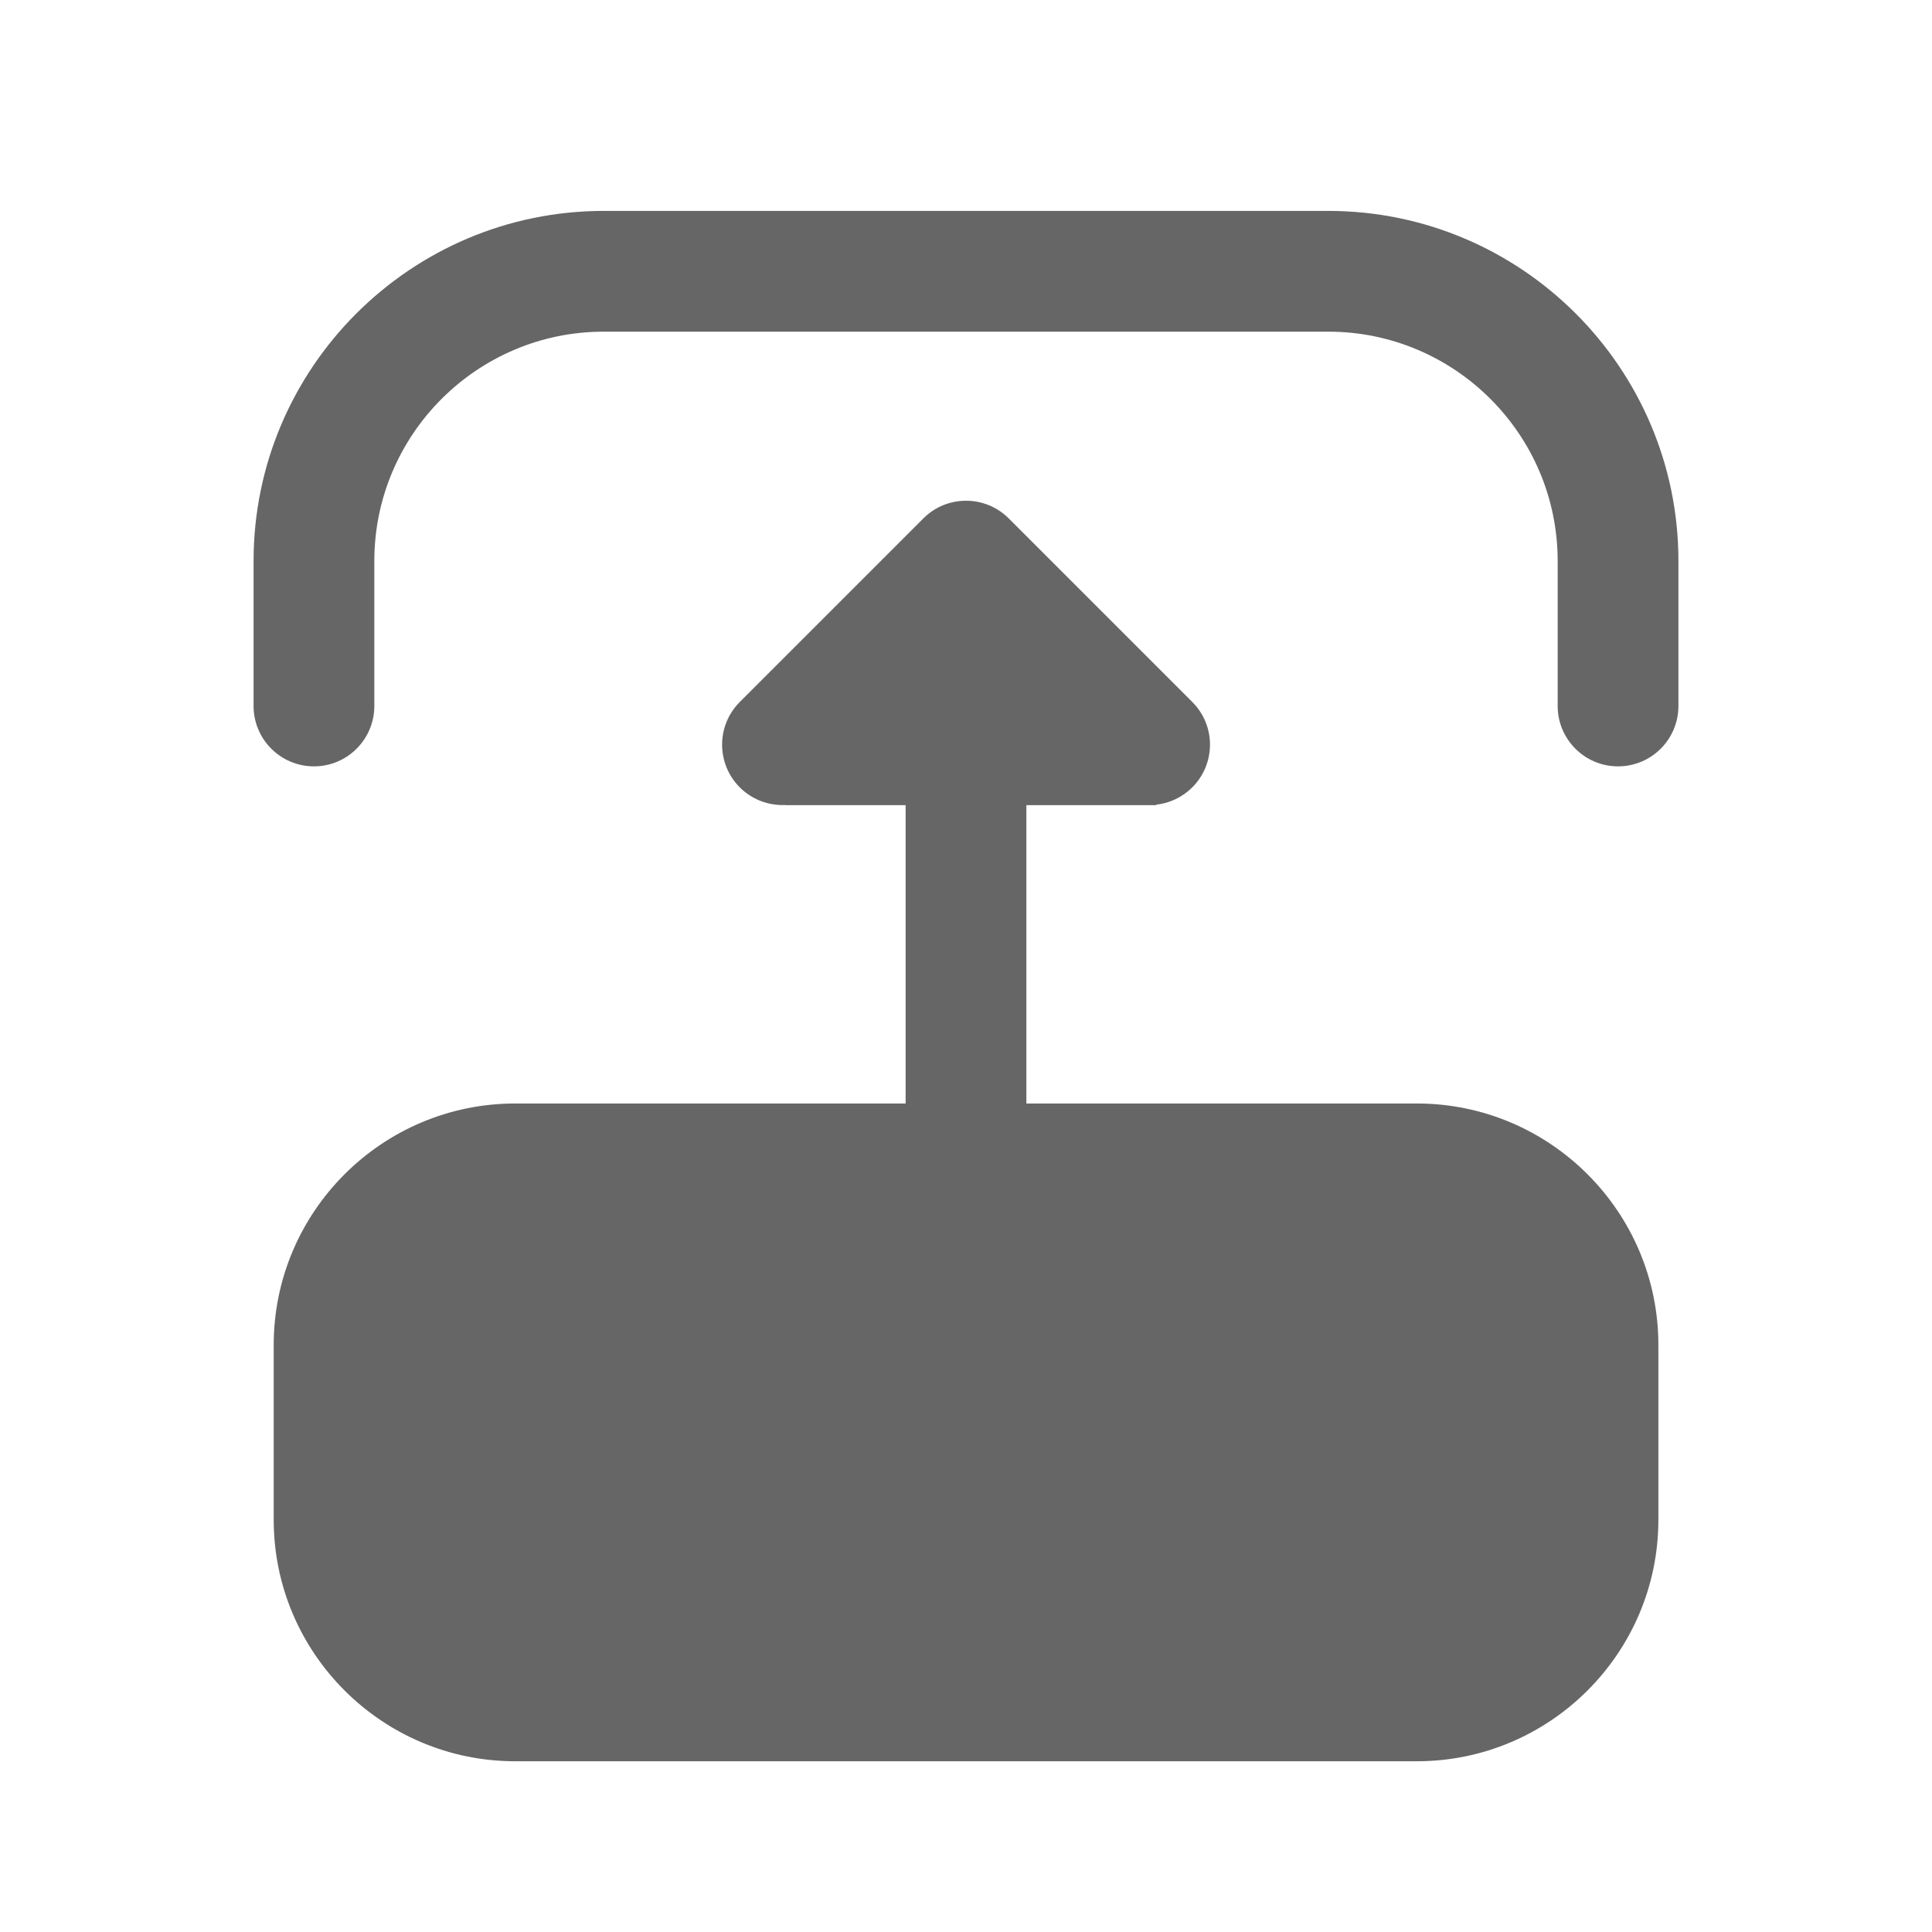 <svg viewBox="0 0 24 24" fill="none" xmlns="http://www.w3.org/2000/svg">
  <path
    d="M3.15 8.77V6.969C3.15 4.571 5.102 2.62 7.5 2.62H16.5C18.899 2.62 20.85 4.571 20.85 6.969V8.77C20.85 9.184 20.514 9.52 20.1 9.52C19.686 9.52 19.35 9.184 19.35 8.77V6.969C19.35 5.398 18.072 4.12 16.5 4.12H7.5C5.928 4.12 4.65 5.398 4.65 6.969V8.77C4.65 9.184 4.314 9.52 3.9 9.52C3.486 9.52 3.15 9.184 3.15 8.77Z"
    fill="currentColor"
    fill-opacity="0.6"
  />
  <path
    d="M12.531 6.44L14.811 8.72C14.957 8.866 15.031 9.058 15.031 9.25C15.031 9.442 14.957 9.634 14.811 9.781C14.685 9.906 14.526 9.978 14.363 9.996V10.002H12.75V13.708H17.601C19.255 13.708 20.601 15.054 20.601 16.708V18.879C20.601 20.533 19.255 21.879 17.601 21.879H6.4C4.746 21.879 3.4 20.533 3.4 18.879V16.708C3.4 15.054 4.746 13.708 6.4 13.708H11.25V10.002H9.755V10C9.552 10.009 9.345 9.936 9.19 9.781C8.897 9.488 8.897 9.013 9.19 8.72L11.47 6.44C11.763 6.147 12.238 6.147 12.531 6.44Z"
    fill="currentColor"
    fill-opacity="0.6"
  />
</svg>
